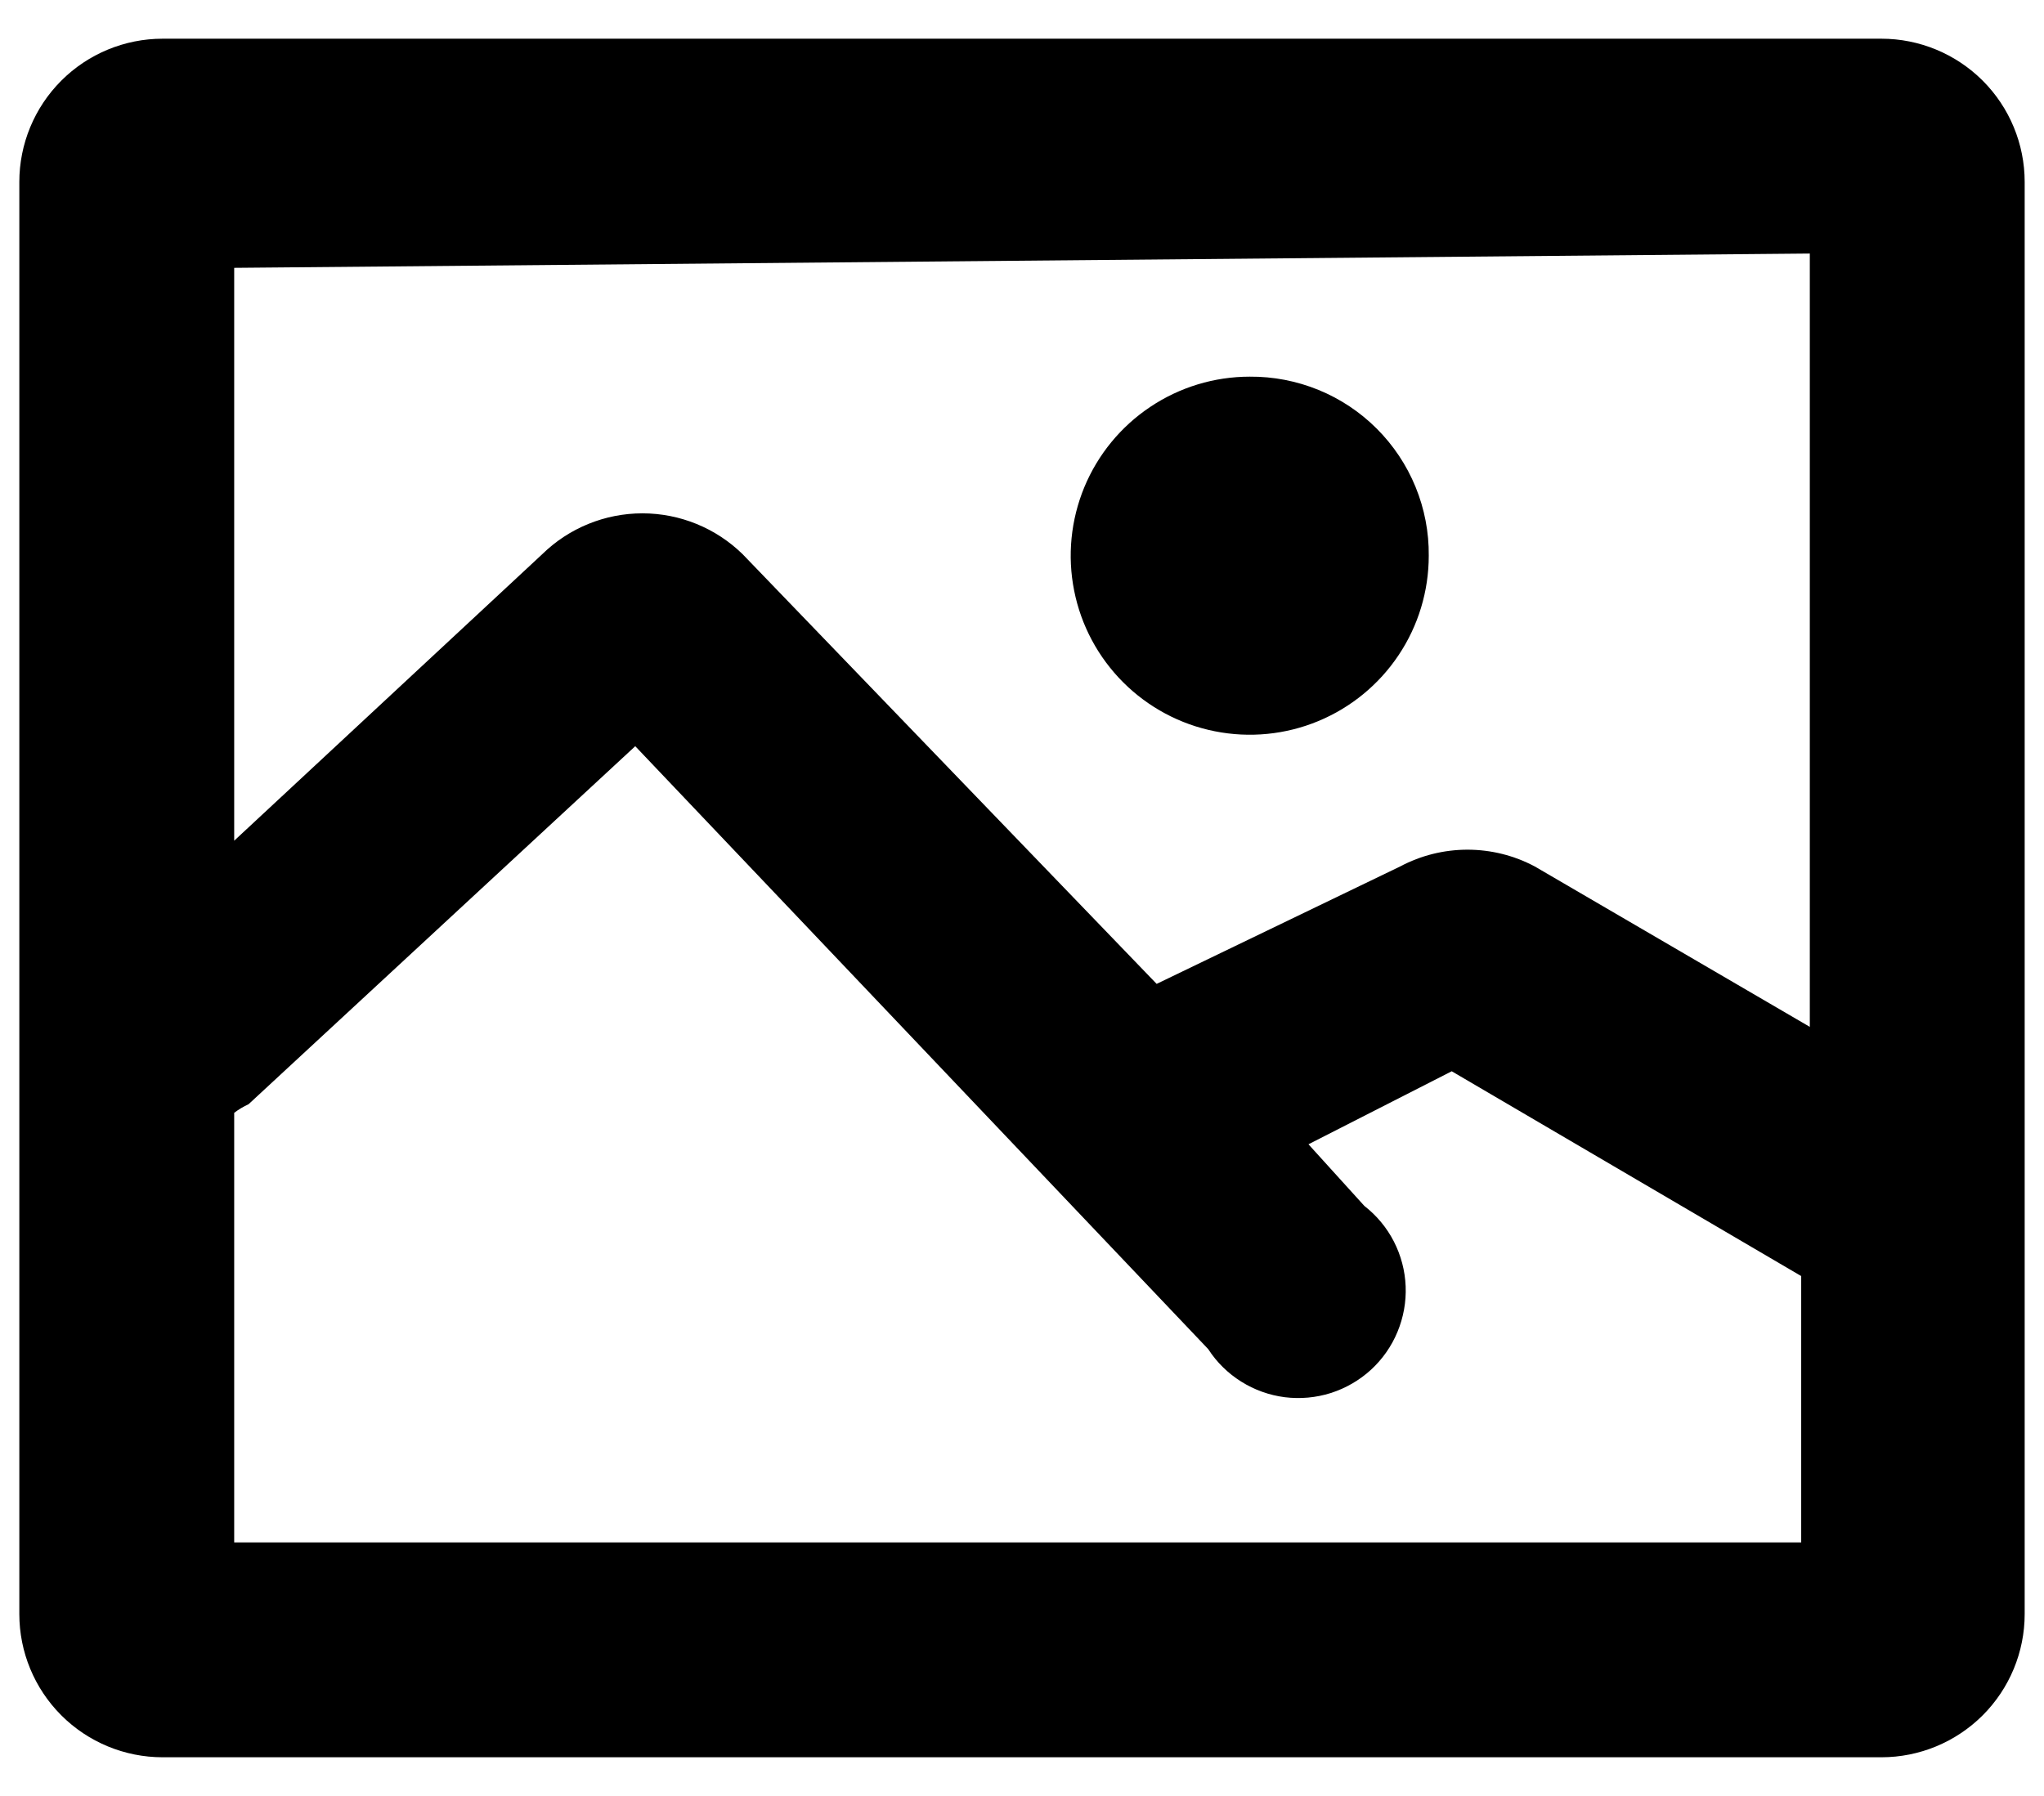 <svg width="33" height="29" viewBox="0 0 33 29" fill="none" xmlns="http://www.w3.org/2000/svg">
<path d="M30.375 0.625H2.625C2.012 0.625 1.423 0.869 0.99 1.302C0.556 1.736 0.312 2.324 0.312 2.938V26.062C0.312 26.676 0.556 27.264 0.99 27.698C1.423 28.131 2.012 28.375 2.625 28.375H30.375C30.988 28.375 31.576 28.131 32.01 27.698C32.444 27.264 32.688 26.676 32.688 26.062V2.938C32.688 2.324 32.444 1.736 32.01 1.302C31.576 0.869 30.988 0.625 30.375 0.625ZM29.219 4.094V16.581L24.779 13.991C24.444 13.813 24.071 13.72 23.692 13.72C23.313 13.72 22.94 13.813 22.605 13.991L18.674 15.887L11.991 8.95C11.558 8.526 10.977 8.289 10.372 8.289C9.767 8.289 9.185 8.526 8.753 8.95L3.781 13.575V4.325L29.219 4.094ZM3.781 24.906V17.969C3.853 17.914 3.931 17.868 4.013 17.83L10.256 12.049L19.506 21.784C19.643 21.996 19.825 22.175 20.039 22.309C20.252 22.443 20.492 22.529 20.742 22.561C20.993 22.592 21.247 22.569 21.487 22.493C21.727 22.416 21.948 22.288 22.134 22.118C22.319 21.948 22.466 21.739 22.562 21.506C22.659 21.273 22.704 21.022 22.694 20.77C22.684 20.518 22.619 20.272 22.504 20.047C22.389 19.823 22.226 19.627 22.027 19.472L21.125 18.477L23.438 17.298L29.08 20.605V24.906H3.781ZM23.067 8.973C23.067 9.545 22.898 10.104 22.58 10.579C22.263 11.054 21.811 11.425 21.283 11.644C20.755 11.863 20.174 11.92 19.613 11.808C19.052 11.697 18.537 11.421 18.133 11.017C17.729 10.613 17.453 10.098 17.342 9.537C17.23 8.976 17.288 8.395 17.506 7.867C17.725 7.339 18.096 6.887 18.571 6.57C19.046 6.252 19.605 6.082 20.177 6.082C20.557 6.079 20.935 6.152 21.287 6.296C21.639 6.44 21.959 6.653 22.228 6.922C22.497 7.191 22.71 7.511 22.854 7.863C22.998 8.215 23.071 8.593 23.067 8.973Z" fill="black"/>
</svg>
